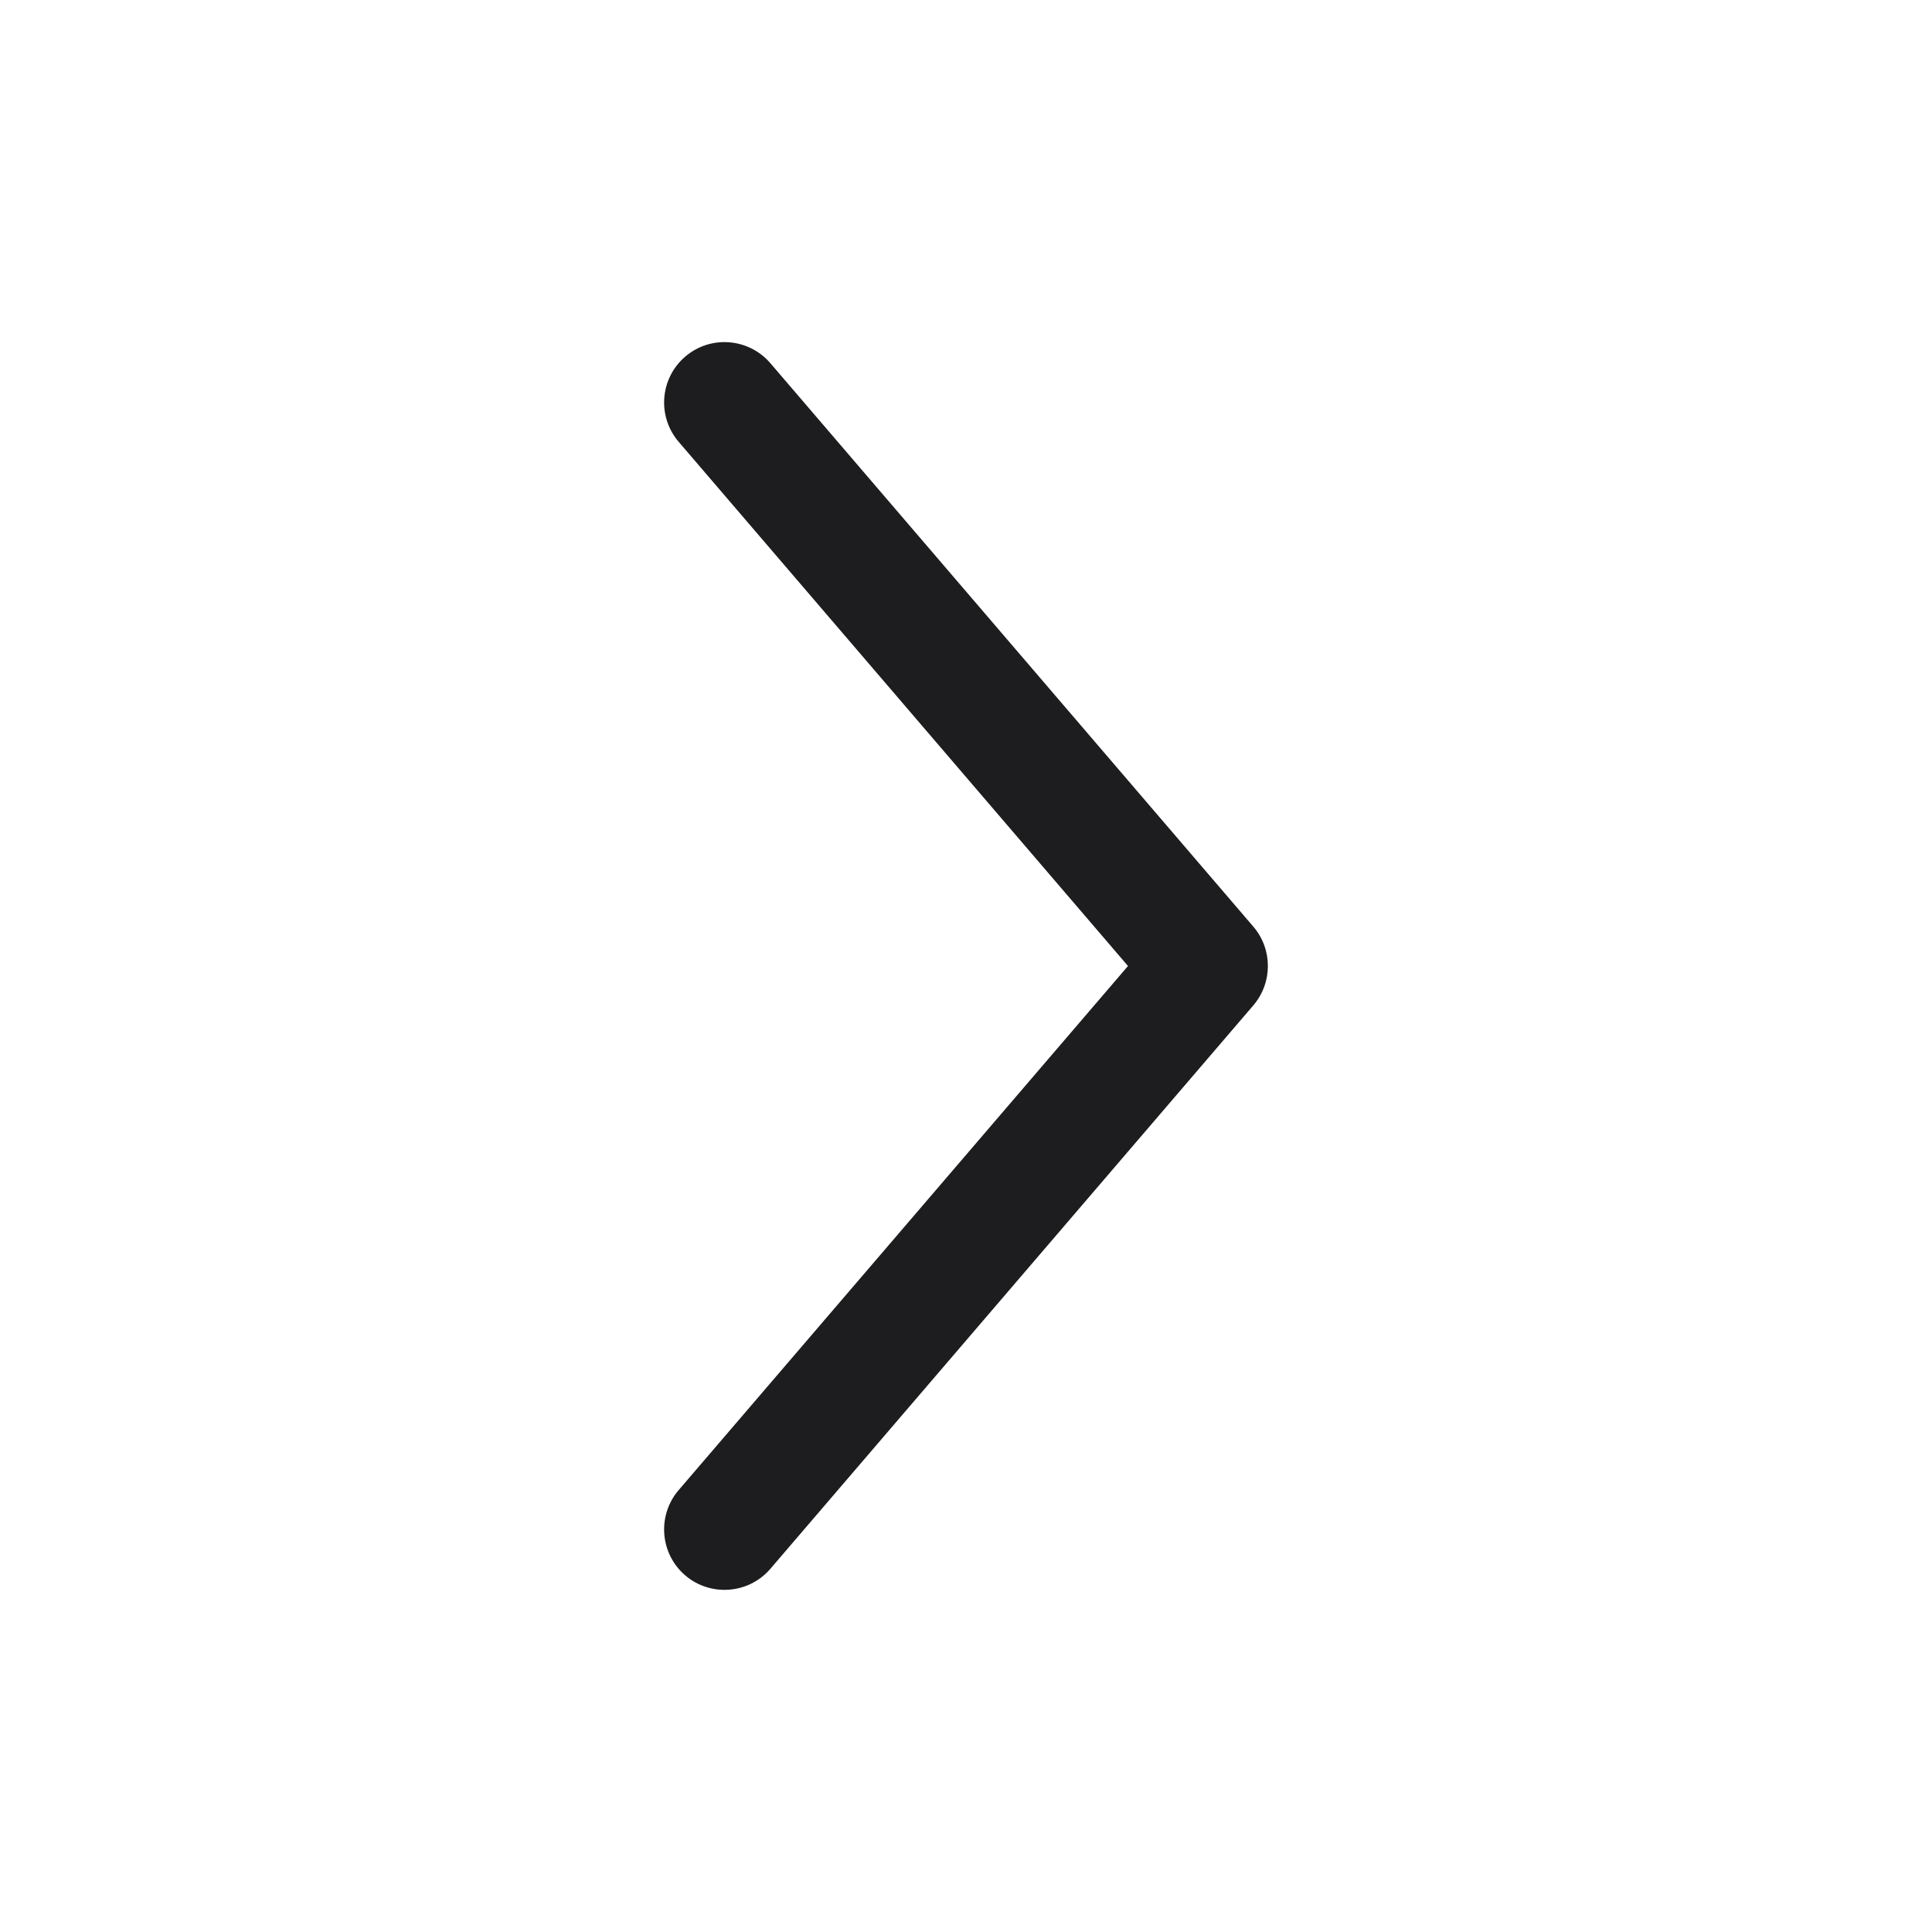 <svg width="20" height="20" viewBox="0 0 20 20" fill="none" xmlns="http://www.w3.org/2000/svg">
<path fill-rule="evenodd" clip-rule="evenodd" d="M7.093 3.692C7.355 3.467 7.75 3.498 7.975 3.76L12.975 9.593C13.175 9.827 13.175 10.172 12.975 10.407L7.975 16.24C7.75 16.502 7.355 16.532 7.093 16.308C6.831 16.083 6.801 15.688 7.025 15.426L11.677 10L7.025 4.573C6.801 4.311 6.831 3.917 7.093 3.692Z" fill="#1D1D20"/>
</svg>
